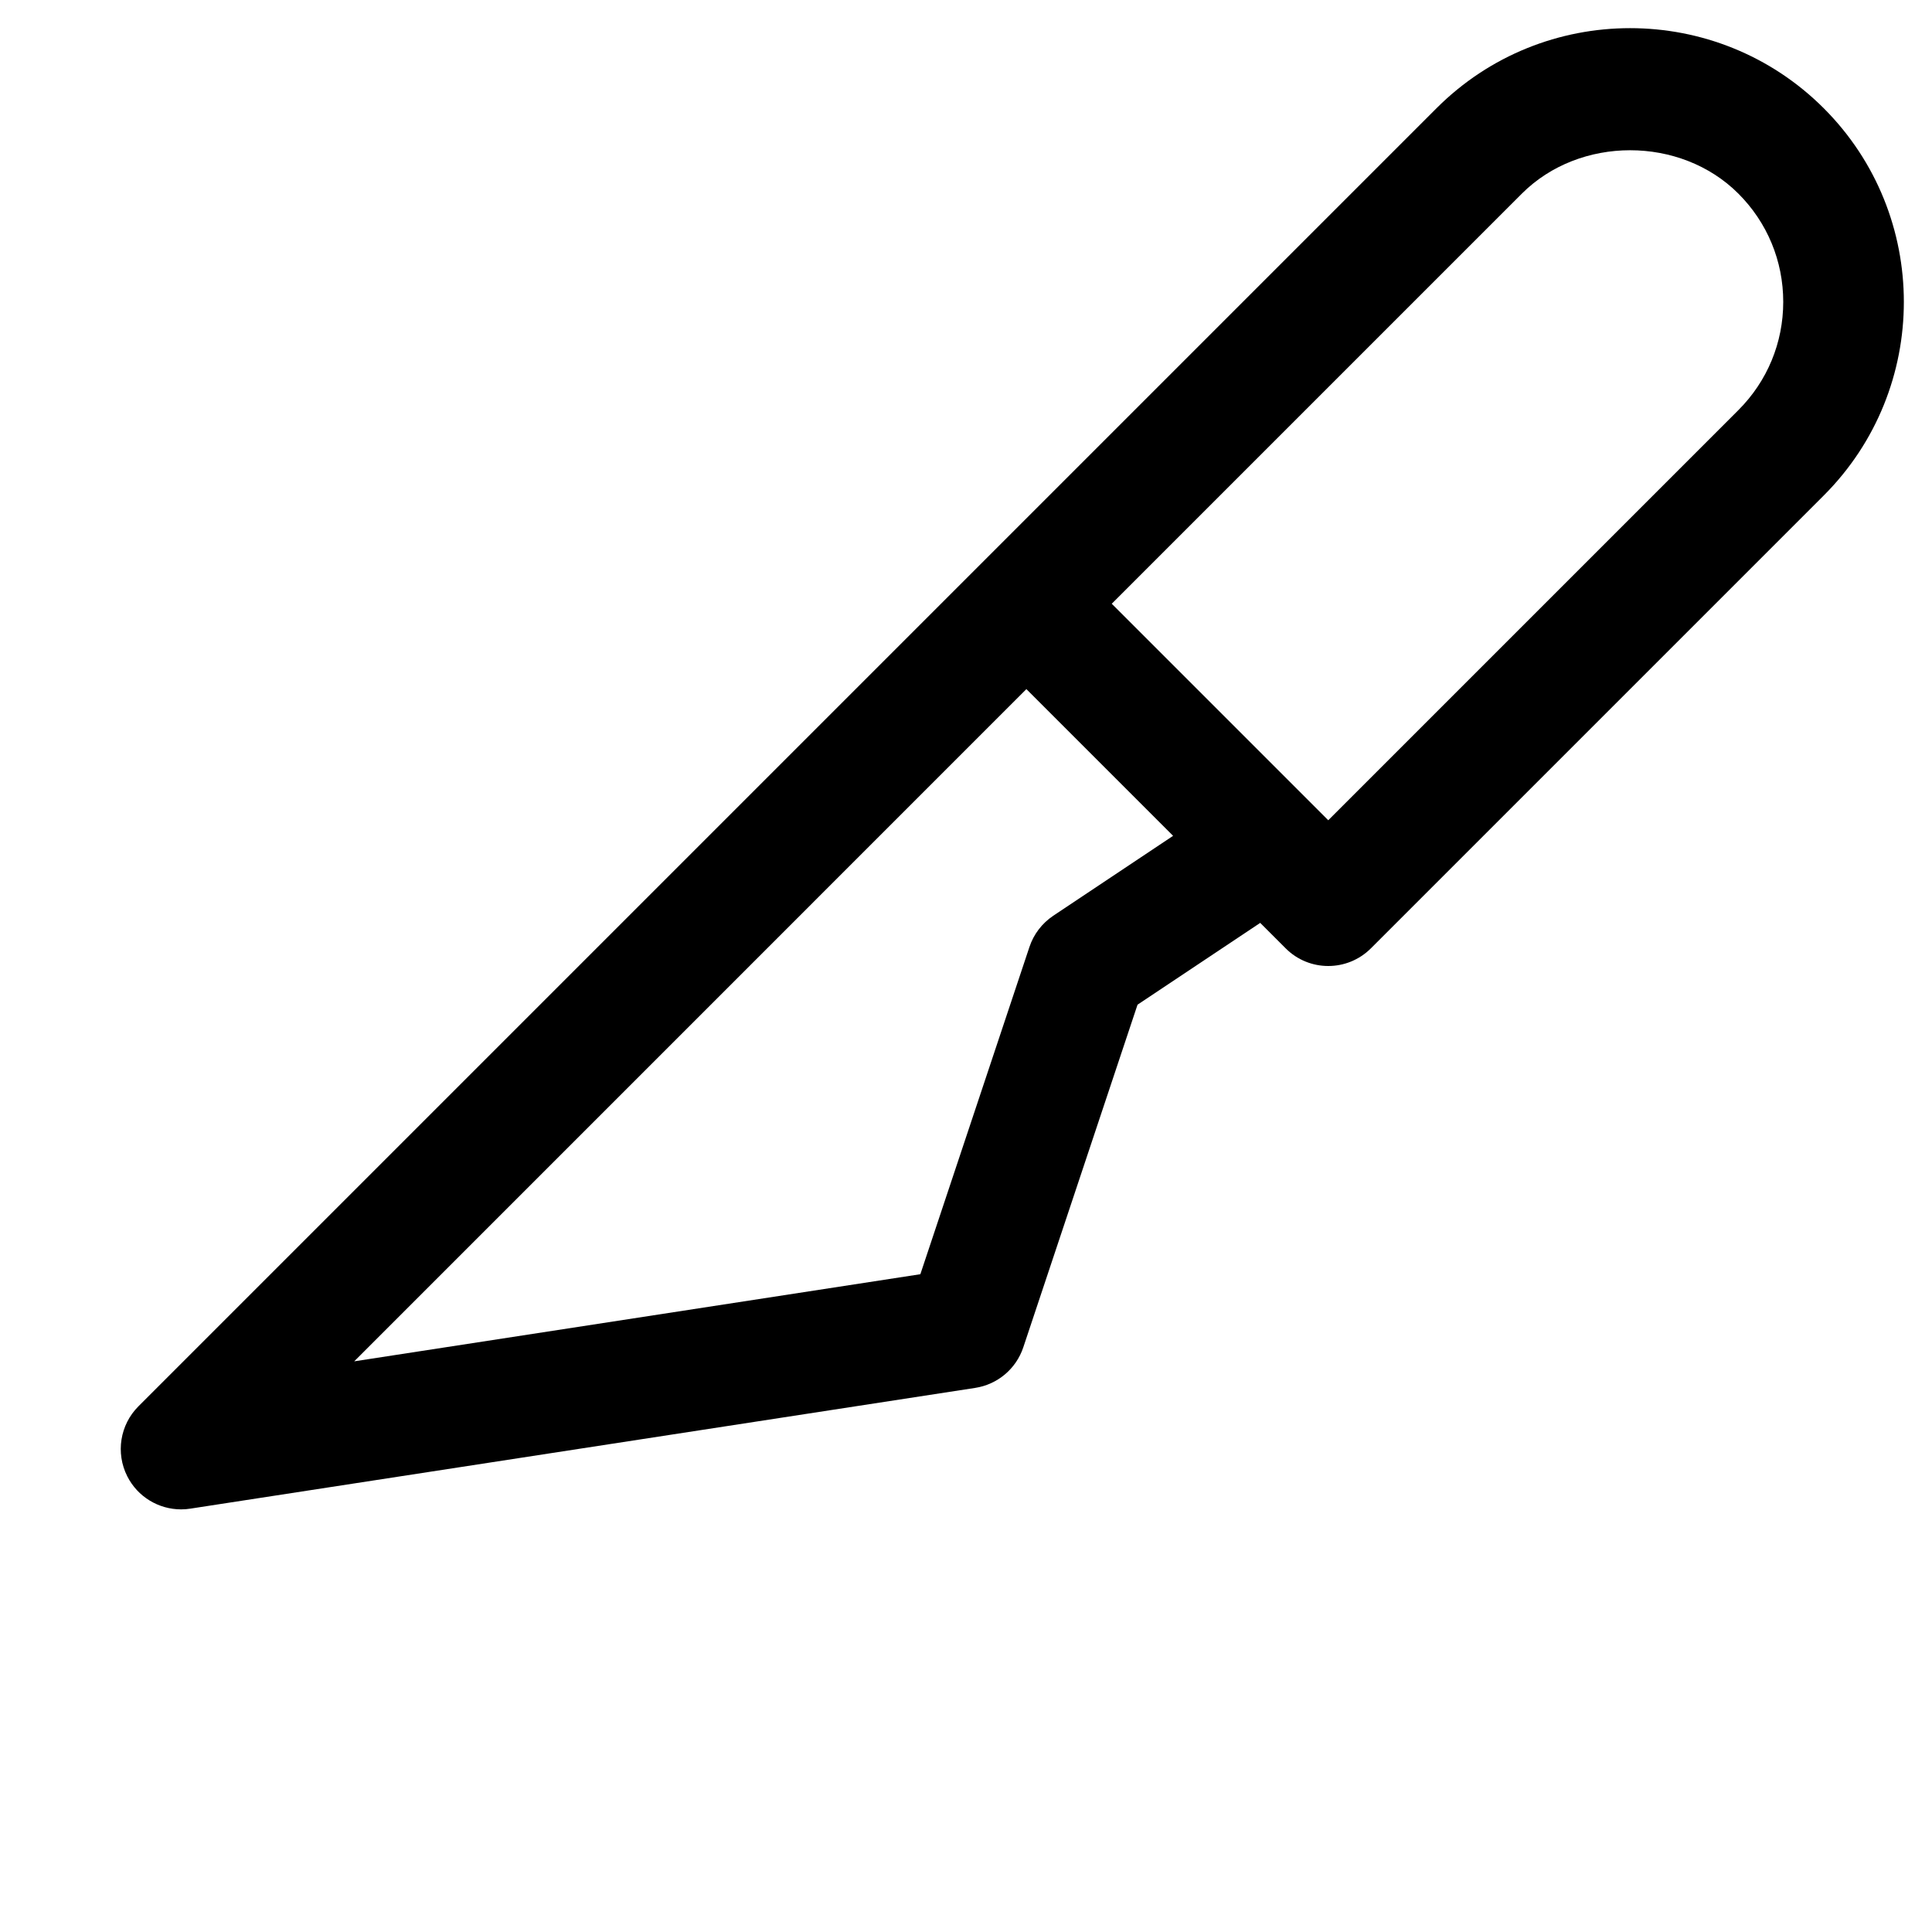 <?xml version="1.0" encoding="utf-8"?>
<!-- Generator: Adobe Illustrator 19.2.1, SVG Export Plug-In . SVG Version: 6.00 Build 0)  -->
<!DOCTYPE svg PUBLIC "-//W3C//DTD SVG 1.1//EN" "http://www.w3.org/Graphics/SVG/1.1/DTD/svg11.dtd">
<svg version="1.1" id="Layer_1" xmlns="http://www.w3.org/2000/svg" xmlns:xlink="http://www.w3.org/1999/xlink" x="0px" y="0px"
	 width="32px" height="32px" viewBox="0 0 32 32" enable-background="new 0 0 32 32" xml:space="preserve">
<path d="M30.207,1.793c-1.769-1.769-4.646-1.769-6.414,0l-7.5,7.5l-14,14c-0.306,0.306-0.38,0.773-0.185,1.159
	C2.28,24.792,2.627,25,3,25c0.051,0,0.102-0.004,0.152-0.012l13-2c0.371-0.057,0.678-0.316,0.797-0.672l1.892-5.675l2.032-1.355
	l0.42,0.42C21.488,15.902,21.744,16,22,16s0.512-0.098,0.707-0.293l7.5-7.5C31.976,6.438,31.976,3.562,30.207,1.793z M17.445,15.168
	c-0.185,0.124-0.324,0.305-0.394,0.516l-1.807,5.421l-9.377,1.443L17,11.414l2.43,2.43L17.445,15.168z M28.793,6.793L22,13.586
	L18.414,10l6.793-6.793c0.958-0.958,2.628-0.958,3.586,0C29.272,3.686,29.536,4.323,29.536,5S29.272,6.314,28.793,6.793z"/>
</svg>
